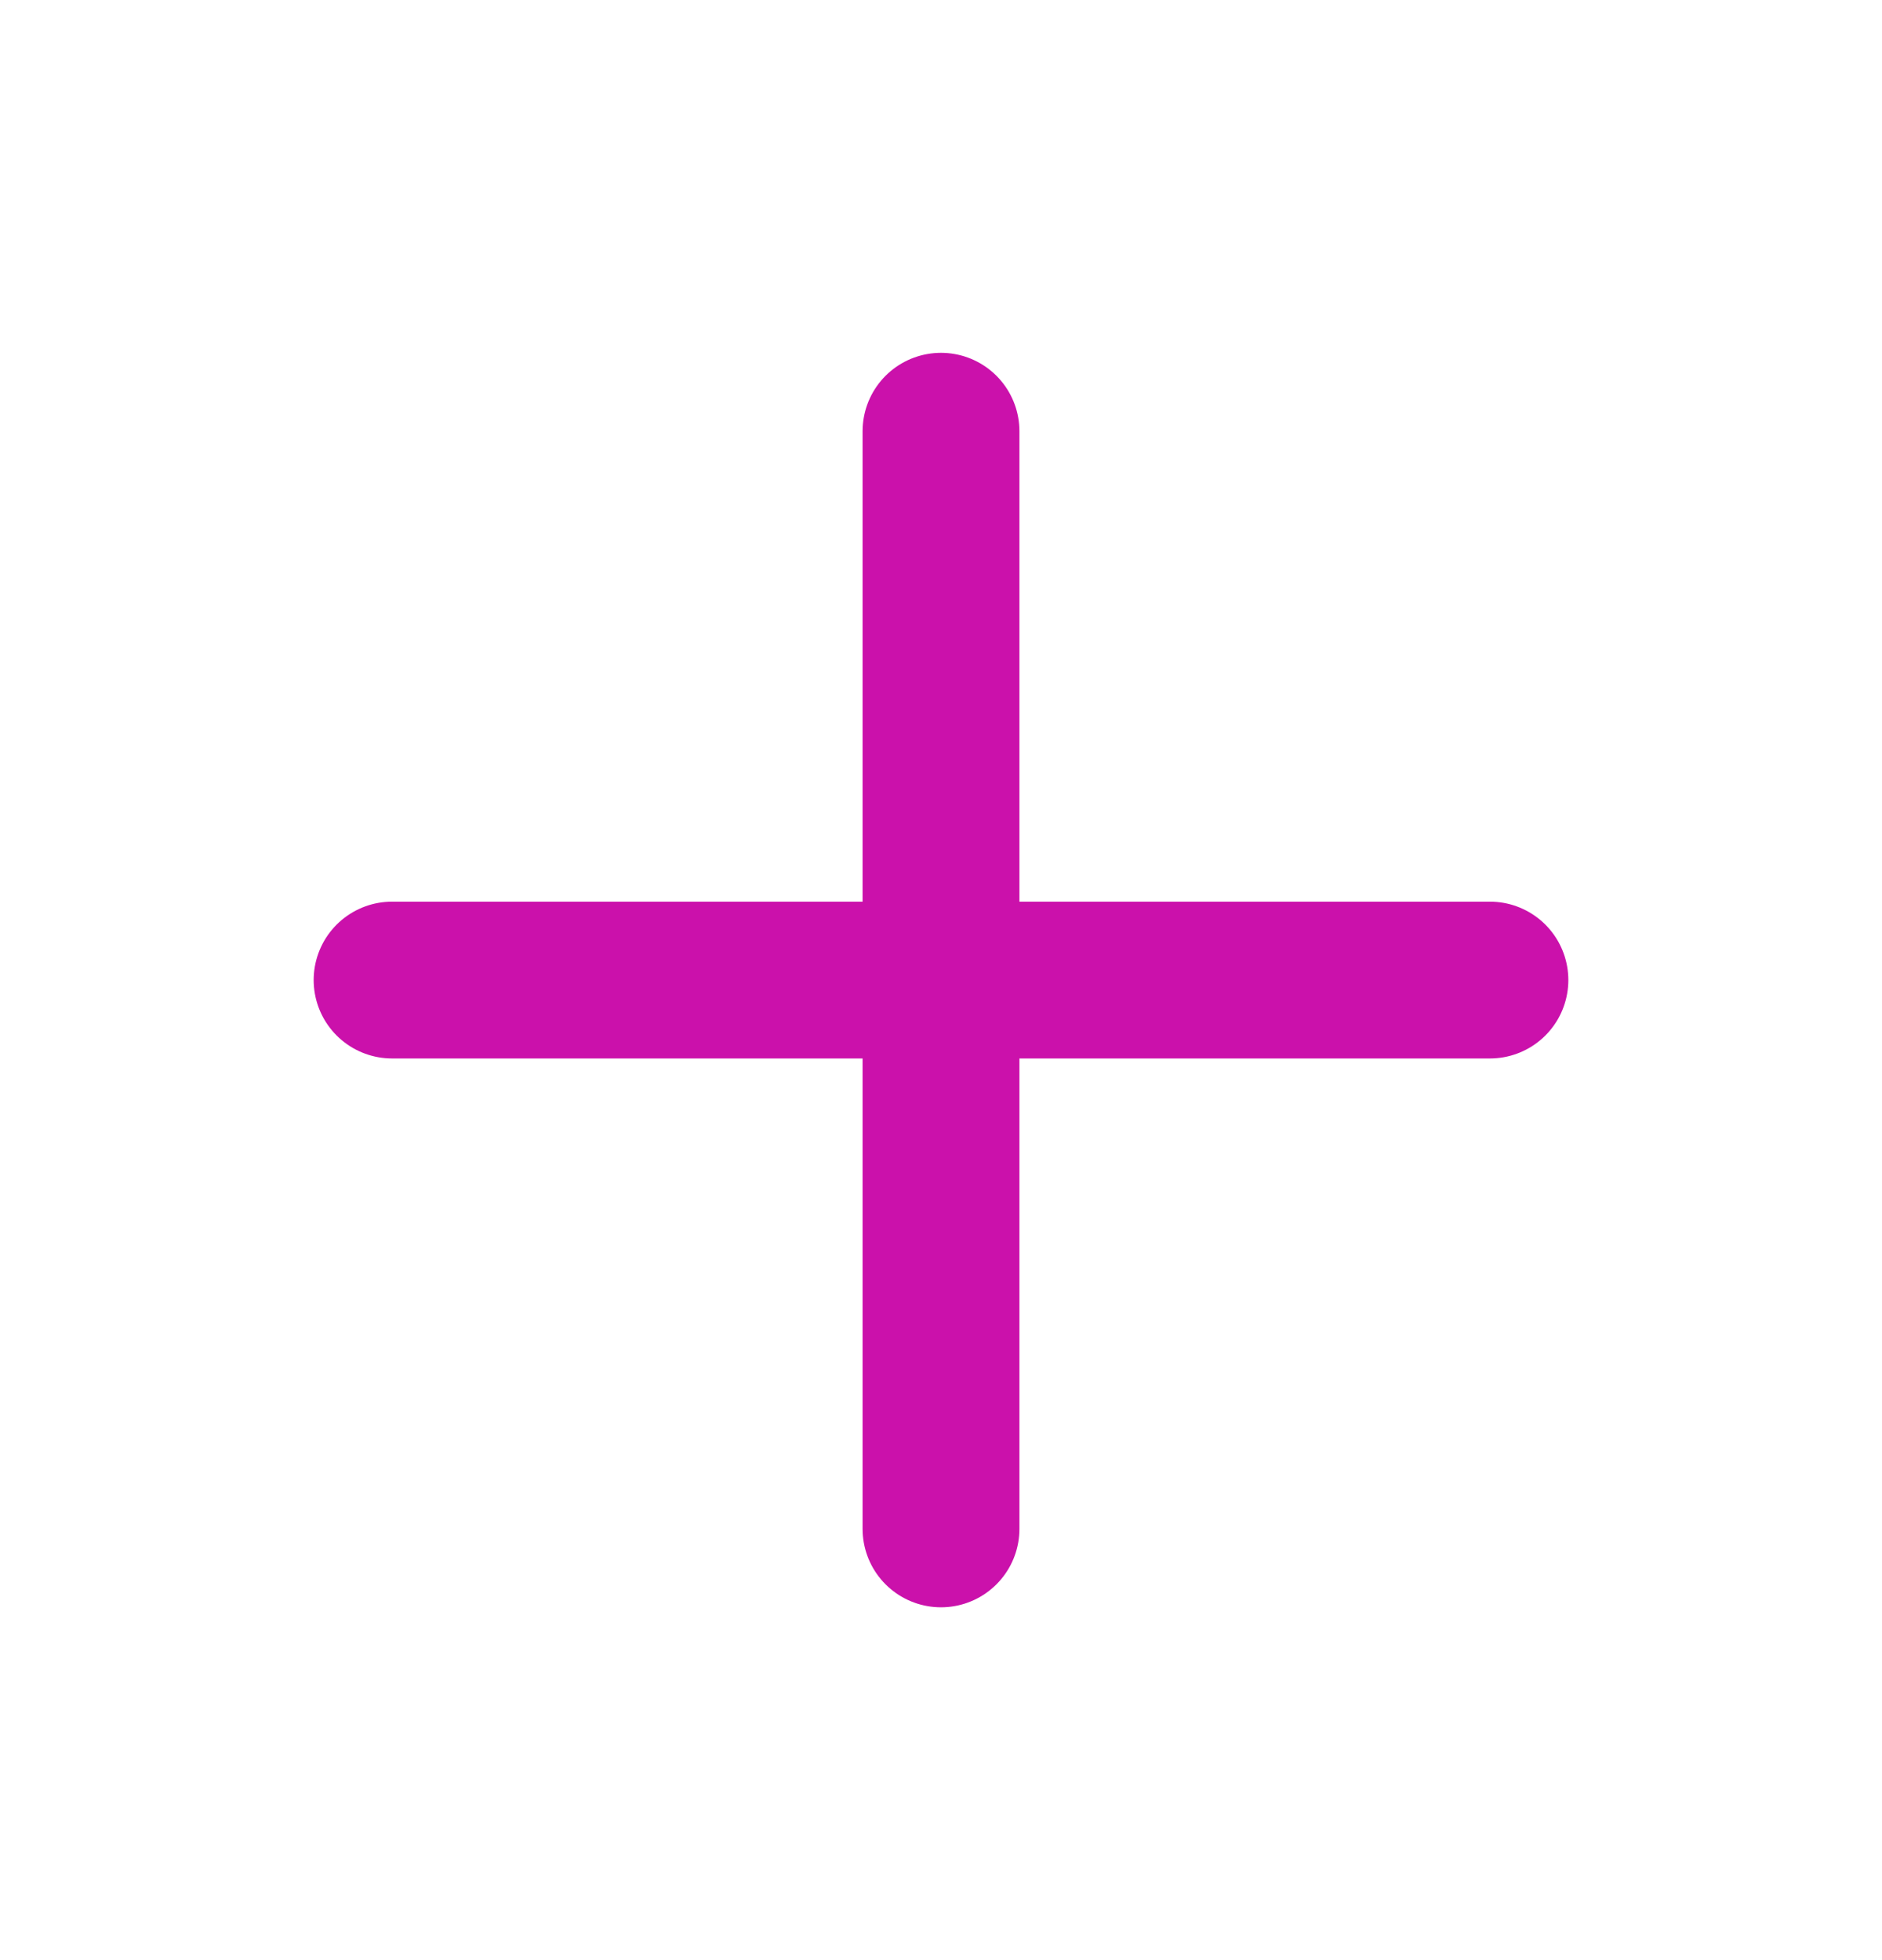 <svg xmlns="http://www.w3.org/2000/svg" width="24" height="25" viewBox="0 0 24 25" fill="none">
<path d="M12 5.5V19.5" stroke="#CB11AB" stroke-width="2" stroke-linecap="round" stroke-linejoin="round"/>
<path d="M5 12.5H19" stroke="#CB11AB" stroke-width="2" stroke-linecap="round" stroke-linejoin="round"/>
</svg>
